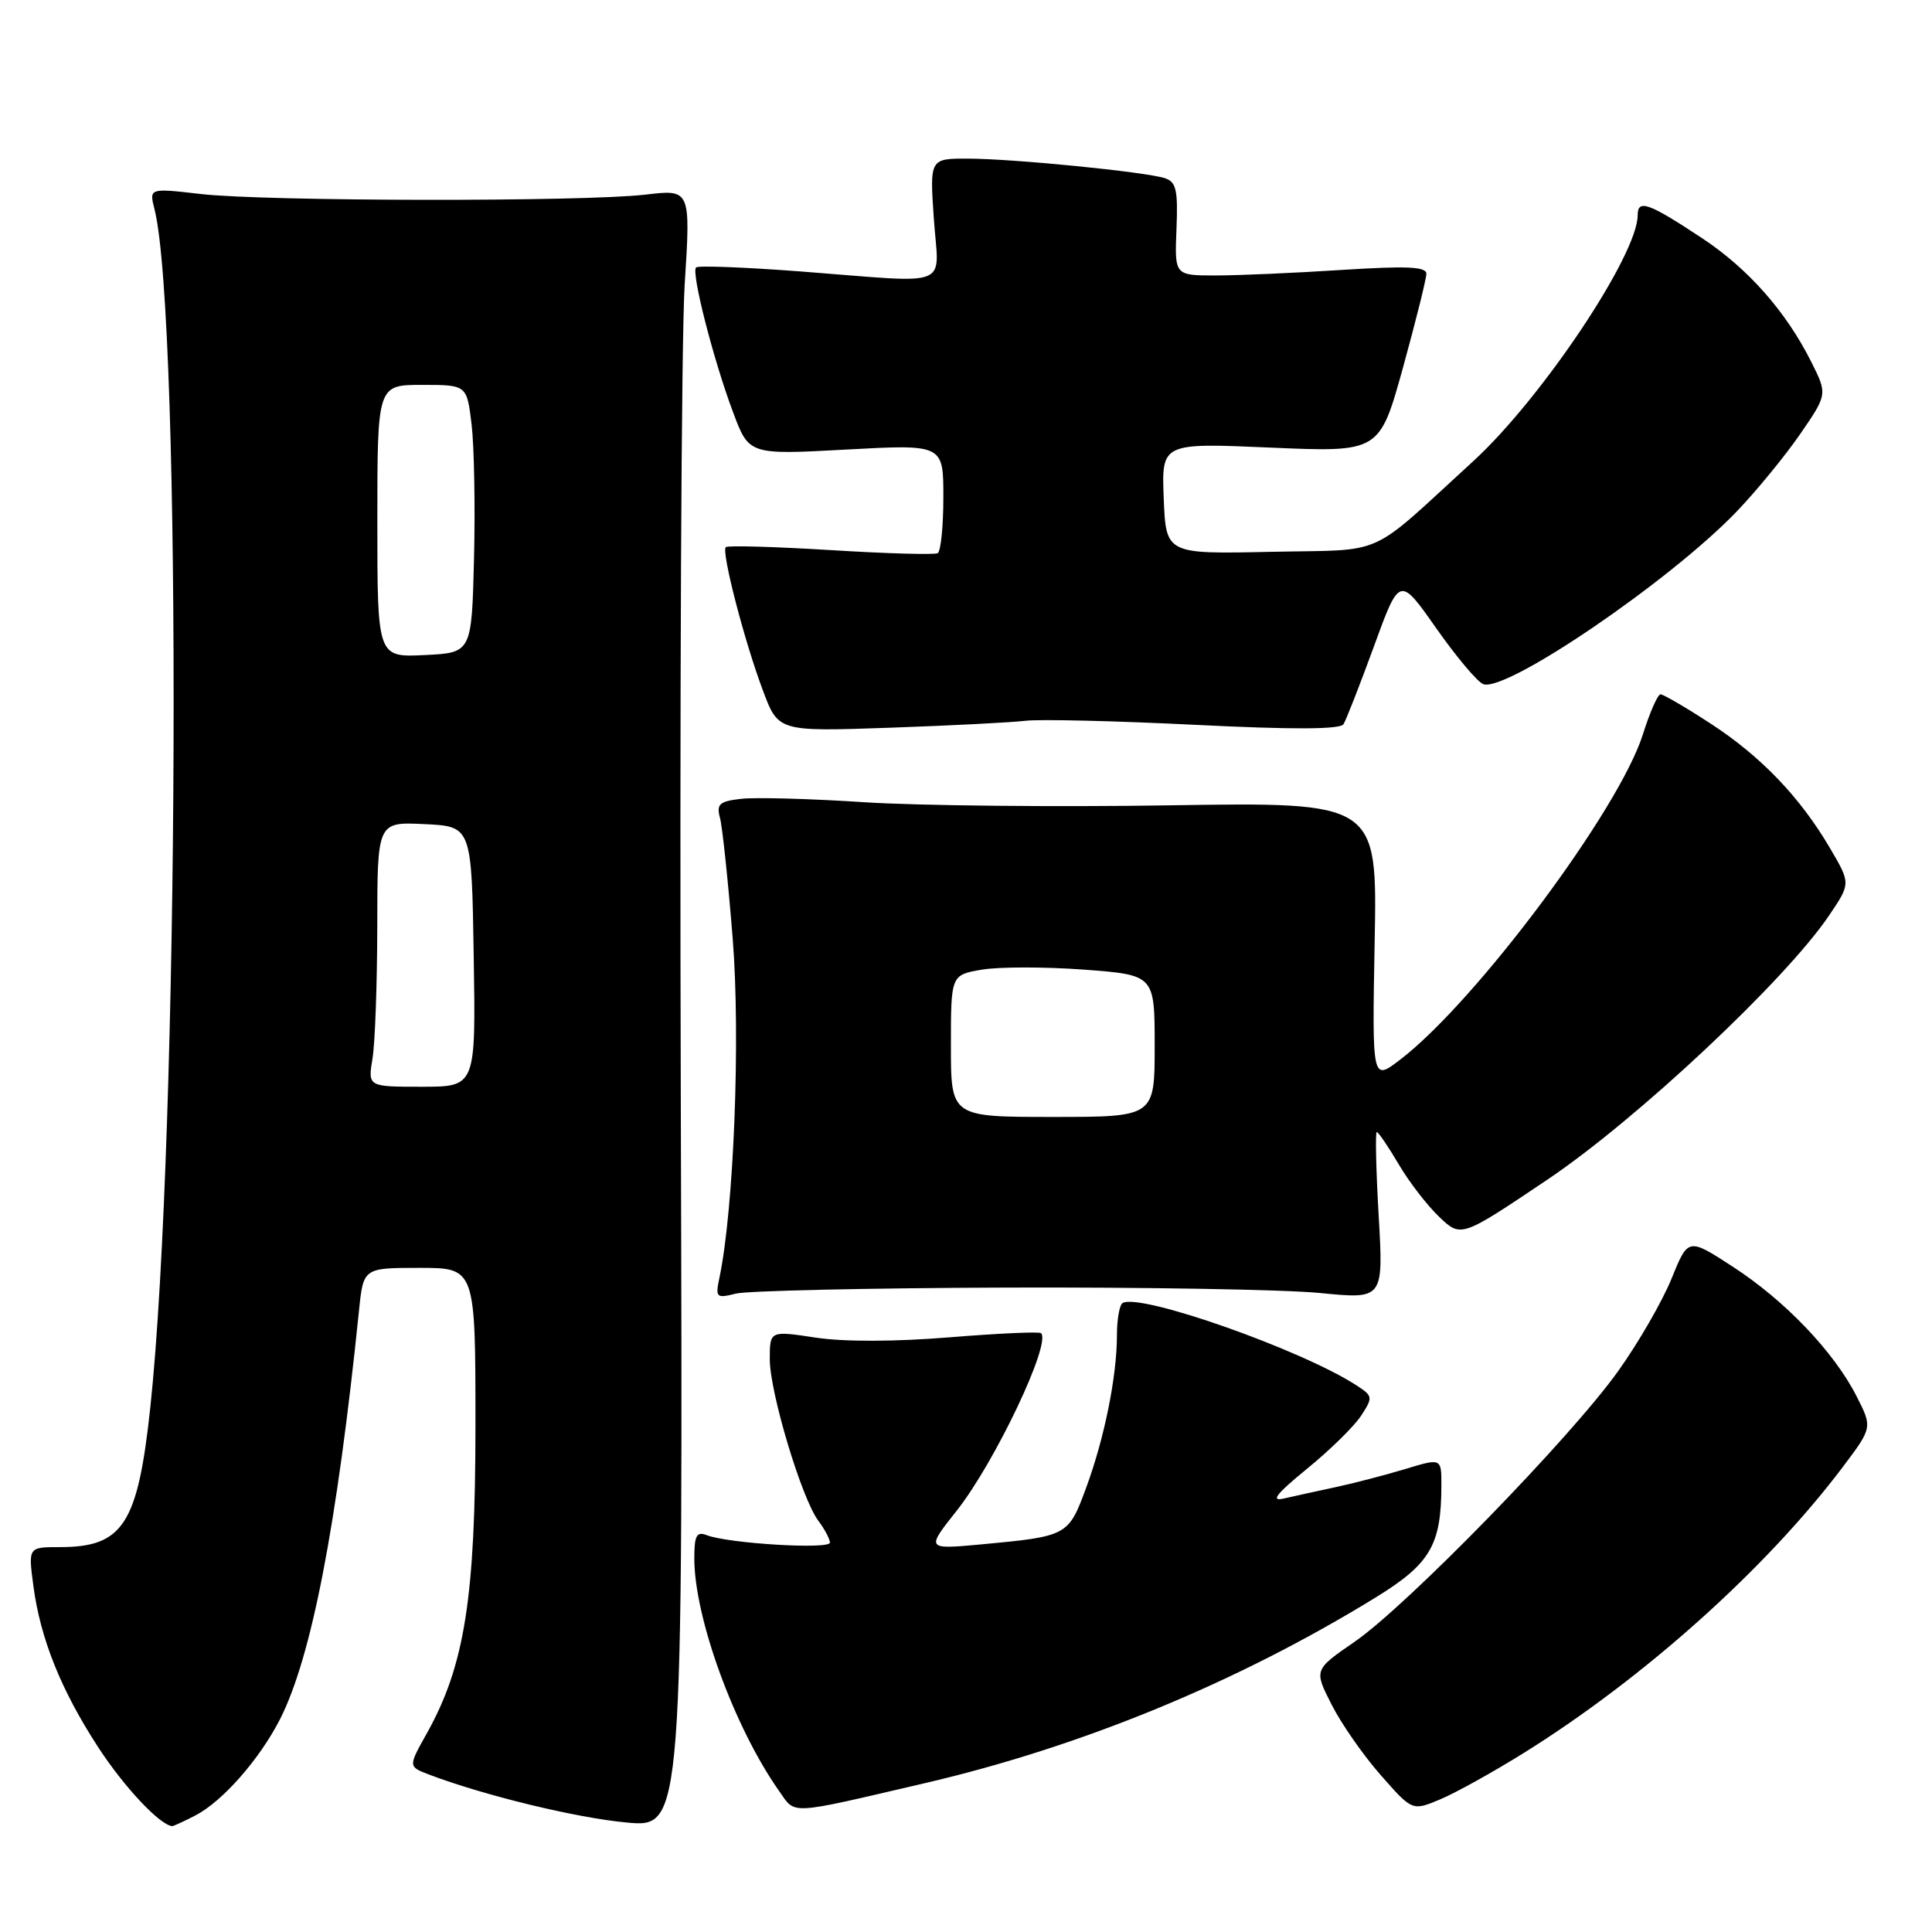 <?xml version="1.0" encoding="UTF-8" standalone="no"?>
<!DOCTYPE svg PUBLIC "-//W3C//DTD SVG 1.1//EN" "http://www.w3.org/Graphics/SVG/1.1/DTD/svg11.dtd" >
<svg xmlns="http://www.w3.org/2000/svg" xmlns:xlink="http://www.w3.org/1999/xlink" version="1.1" viewBox="0 0 256 256">
 <g >
 <path fill="currentColor"
d=" M 25.90 240.55 C 29.48 238.70 34.39 233.11 37.09 227.83 C 41.27 219.63 44.64 202.21 47.56 173.75 C 48.14 168.00 48.14 168.00 55.57 168.00 C 63.00 168.00 63.00 168.00 63.00 188.84 C 63.00 211.68 61.58 220.70 56.55 229.69 C 54.09 234.08 54.09 234.08 56.80 235.12 C 64.08 237.89 76.27 240.86 83.00 241.49 C 90.50 242.19 90.50 242.19 90.21 146.34 C 90.05 93.63 90.28 44.78 90.72 37.79 C 91.52 25.08 91.52 25.08 85.51 25.79 C 77.37 26.75 35.16 26.69 26.63 25.71 C 19.76 24.92 19.76 24.92 20.47 27.71 C 24.12 42.21 23.74 150.66 19.92 186.46 C 18.26 201.98 16.31 205.00 7.94 205.00 C 3.74 205.00 3.74 205.00 4.42 210.12 C 5.35 217.16 8.10 223.98 13.05 231.58 C 16.45 236.79 21.14 241.79 22.80 241.97 C 22.96 241.99 24.36 241.35 25.90 240.55 Z  M 122.50 236.29 C 143.25 231.46 163.94 222.95 182.27 211.68 C 189.52 207.22 190.98 204.74 190.99 196.85 C 191.00 193.20 191.00 193.20 186.25 194.64 C 183.64 195.43 179.47 196.52 177.00 197.05 C 174.53 197.58 171.41 198.26 170.08 198.57 C 168.31 198.97 169.14 197.93 173.16 194.64 C 176.19 192.18 179.41 189.02 180.34 187.61 C 181.94 185.16 181.92 184.99 179.76 183.58 C 172.49 178.85 151.02 171.29 148.75 172.66 C 148.34 172.91 148.00 174.83 148.00 176.92 C 148.00 182.36 146.34 190.60 143.91 197.16 C 141.57 203.51 141.46 203.57 130.02 204.64 C 122.70 205.31 122.70 205.31 126.78 200.16 C 131.84 193.75 139.35 177.93 137.94 176.65 C 137.70 176.43 132.25 176.68 125.83 177.20 C 118.62 177.79 111.83 177.81 108.08 177.24 C 102.00 176.32 102.00 176.32 102.00 180.11 C 102.00 184.50 106.24 198.61 108.44 201.52 C 109.26 202.61 109.95 203.90 109.97 204.40 C 110.00 205.34 96.54 204.53 93.65 203.42 C 92.30 202.90 92.00 203.46 92.00 206.50 C 92.00 214.35 97.31 228.92 103.23 237.31 C 105.47 240.48 104.20 240.55 122.50 236.29 Z  M 201.92 232.27 C 217.83 222.35 233.99 207.88 244.12 194.46 C 248.12 189.16 248.12 189.16 245.99 184.98 C 242.99 179.11 236.52 172.33 229.60 167.84 C 223.69 164.00 223.69 164.00 221.49 169.42 C 220.28 172.41 217.10 177.92 214.42 181.67 C 208.17 190.45 186.43 212.77 179.47 217.56 C 174.10 221.26 174.10 221.26 176.45 225.88 C 177.74 228.42 180.67 232.63 182.97 235.23 C 187.14 239.97 187.14 239.97 190.82 238.43 C 192.84 237.59 197.84 234.81 201.92 232.27 Z  M 133.38 170.61 C 151.60 170.55 170.28 170.87 174.91 171.33 C 183.32 172.16 183.32 172.16 182.68 161.08 C 182.33 154.99 182.22 150.00 182.43 150.00 C 182.64 150.00 183.94 151.91 185.32 154.25 C 186.69 156.59 189.12 159.74 190.71 161.25 C 193.60 164.00 193.60 164.00 205.05 156.30 C 216.90 148.33 236.60 129.85 242.38 121.28 C 245.23 117.06 245.23 117.06 242.50 112.41 C 238.52 105.62 233.30 100.18 226.59 95.83 C 223.35 93.72 220.39 92.00 220.03 92.00 C 219.66 92.00 218.61 94.39 217.69 97.31 C 214.54 107.31 195.51 132.80 185.49 140.44 C 181.81 143.25 181.81 143.25 182.15 124.77 C 182.50 106.28 182.50 106.28 155.00 106.71 C 139.88 106.95 121.67 106.76 114.54 106.30 C 107.41 105.83 100.06 105.63 98.20 105.85 C 95.32 106.18 94.91 106.55 95.40 108.37 C 95.72 109.54 96.48 116.76 97.09 124.41 C 98.13 137.50 97.24 160.19 95.33 169.30 C 94.78 171.94 94.90 172.06 97.51 171.41 C 99.02 171.03 115.17 170.67 133.38 170.61 Z  M 135.86 95.51 C 137.71 95.28 147.81 95.52 158.30 96.04 C 171.30 96.69 177.59 96.66 178.02 95.96 C 178.37 95.40 180.19 90.75 182.06 85.63 C 185.45 76.33 185.45 76.33 190.29 83.22 C 192.95 87.01 195.76 90.35 196.53 90.65 C 199.54 91.80 221.28 76.99 230.13 67.77 C 232.75 65.03 236.53 60.42 238.53 57.52 C 242.16 52.24 242.16 52.24 239.96 47.87 C 236.63 41.26 231.66 35.63 225.61 31.61 C 218.45 26.87 217.00 26.34 217.00 28.52 C 217.00 33.78 204.27 52.82 195.20 61.12 C 180.99 74.11 183.95 72.79 168.39 73.12 C 154.50 73.42 154.50 73.42 154.20 66.05 C 153.91 58.68 153.91 58.68 168.35 59.31 C 182.79 59.93 182.79 59.93 185.90 48.72 C 187.60 42.55 189.00 36.95 189.00 36.27 C 189.00 35.33 186.36 35.22 177.75 35.77 C 171.56 36.17 164.06 36.50 161.07 36.50 C 155.64 36.50 155.64 36.50 155.89 30.34 C 156.10 25.13 155.85 24.09 154.32 23.60 C 151.65 22.76 134.33 21.04 128.34 21.02 C 123.19 21.00 123.19 21.00 123.74 29.00 C 124.38 38.38 126.52 37.53 106.11 35.97 C 98.74 35.41 92.50 35.17 92.23 35.44 C 91.57 36.10 94.51 47.63 97.13 54.61 C 99.24 60.27 99.24 60.27 112.12 59.57 C 125.00 58.87 125.00 58.87 125.00 65.88 C 125.00 69.73 124.66 73.07 124.25 73.30 C 123.84 73.53 117.45 73.35 110.05 72.89 C 102.66 72.44 96.41 72.26 96.17 72.50 C 95.57 73.10 98.60 84.86 101.07 91.44 C 103.12 96.94 103.12 96.94 117.81 96.43 C 125.89 96.15 134.01 95.73 135.86 95.51 Z  M 49.36 140.25 C 49.70 138.19 49.98 130.29 49.99 122.70 C 50.00 108.90 50.00 108.90 56.25 109.20 C 62.50 109.50 62.50 109.50 62.77 126.75 C 63.05 144.00 63.05 144.00 55.89 144.00 C 48.74 144.00 48.74 144.00 49.36 140.25 Z  M 50.00 69.05 C 50.00 51.00 50.00 51.00 55.93 51.00 C 61.86 51.00 61.86 51.00 62.49 56.25 C 62.83 59.14 62.98 67.12 62.81 74.00 C 62.50 86.50 62.50 86.50 56.25 86.80 C 50.00 87.10 50.00 87.10 50.00 69.05 Z  M 126.00 138.59 C 126.00 129.18 126.00 129.18 130.13 128.48 C 132.40 128.10 138.47 128.10 143.63 128.48 C 153.00 129.19 153.00 129.19 153.00 138.59 C 153.00 148.00 153.00 148.00 139.50 148.00 C 126.00 148.00 126.00 148.00 126.00 138.59 Z "/>
</g>
</svg>